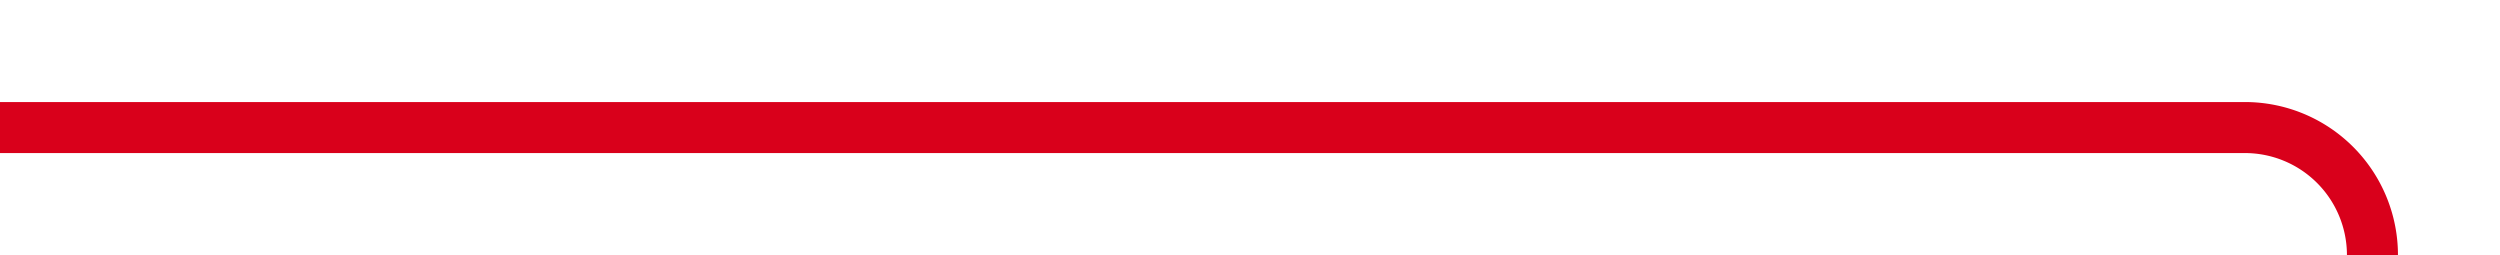 ﻿<?xml version="1.0" encoding="utf-8"?>
<svg version="1.1" xmlns:xlink="http://www.w3.org/1999/xlink" width="98px" height="10px" preserveAspectRatio="xMinYMid meet" viewBox="1112 4905  98 8" xmlns="http://www.w3.org/2000/svg">
  <path d="M 1112 4909  L 1200 4909  A 5 5 0 0 1 1205 4914 L 1205 4999  A 5 5 0 0 0 1210 5004 L 1287 5004  " stroke-width="2" stroke="#d9001b" fill="none" />
  <path d="M 1285 5013.5  L 1299 5004  L 1285 4994.5  L 1285 5013.5  Z " fill-rule="nonzero" fill="#d9001b" stroke="none" />
</svg>